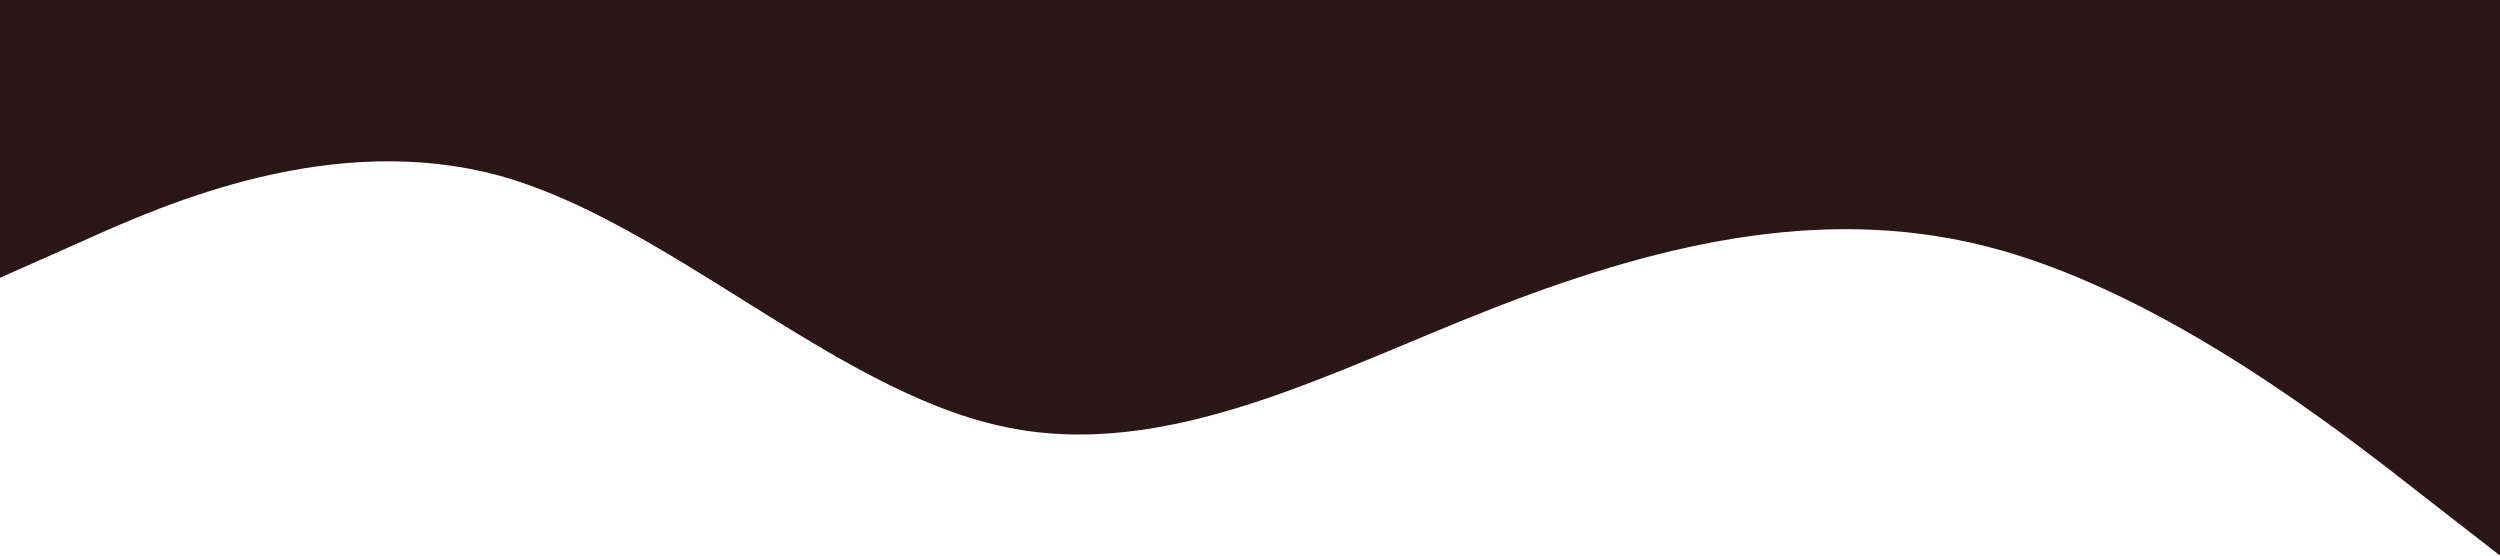 <?xml version="1.0" standalone="no"?><svg xmlns="http://www.w3.org/2000/svg" viewBox="0 0 1440 320"><path fill="#2a1617" fill-opacity="1" d="M0,160L48,138.7C96,117,192,75,288,101.3C384,128,480,224,576,245.3C672,267,768,213,864,176C960,139,1056,117,1152,144C1248,171,1344,245,1392,282.7L1440,320L1440,0L1392,0C1344,0,1248,0,1152,0C1056,0,960,0,864,0C768,0,672,0,576,0C480,0,384,0,288,0C192,0,96,0,48,0L0,0Z"></path></svg>
